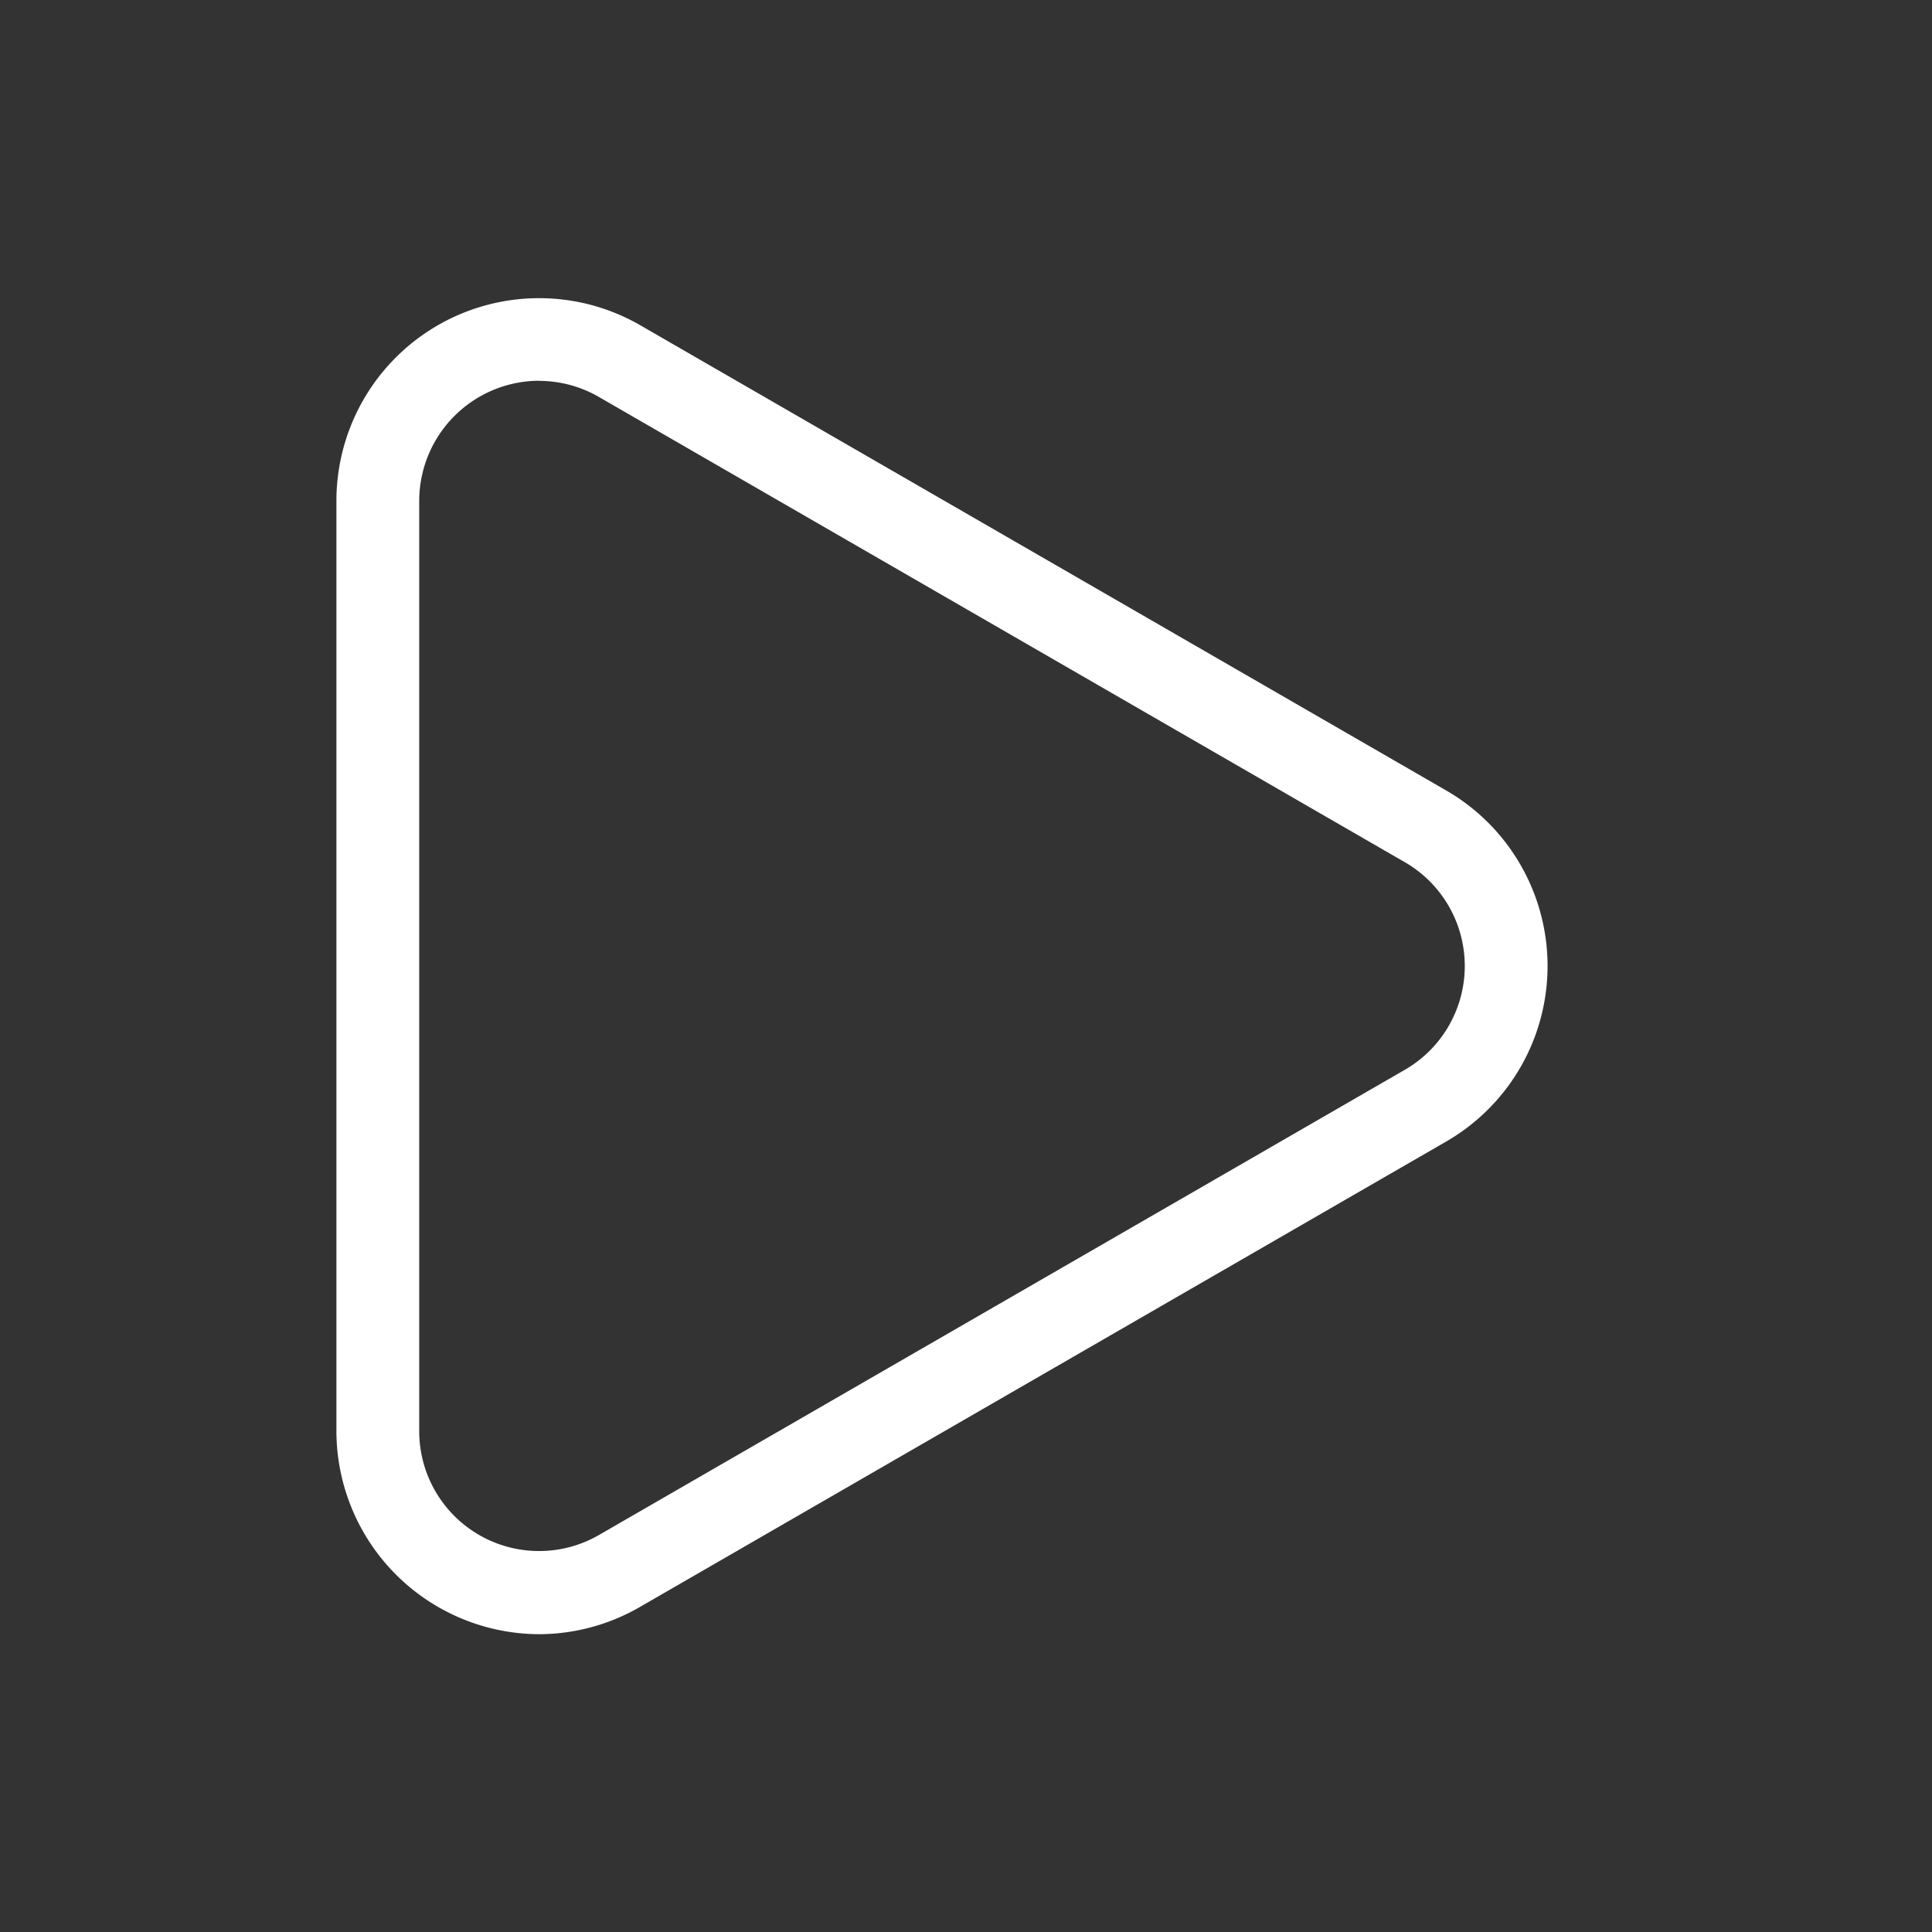 <svg xmlns="http://www.w3.org/2000/svg" version="1.1" xmlns:xlink="http://www.w3.org/1999/xlink" width="512" height="512" x="0" y="0" viewBox="0 0 700 700" style="enable-background:new 0 0 512 512" xml:space="preserve" class=""><rect x="0" y="0" width="700" height="700" fill="#333333" stroke="none"/><g><path d="M195.32 592.1a73.7 73.7 0 0 1-73.43-73.54V181.44A73.43 73.43 0 0 1 232 117.85l292 168.56a73.43 73.43 0 0 1 0 127.18L232 582.15a73.3 73.3 0 0 1-36.68 9.95zm0-454.15a43.58 43.58 0 0 0-43.43 43.49v337.12A43.43 43.43 0 0 0 217 556.17l292-168.56a43.43 43.43 0 0 0 0-75.22L217 143.83a43.36 43.36 0 0 0-21.68-5.83z" fill="#ffffff" opacity="1" data-original="#000000" class=""></path></g></svg>